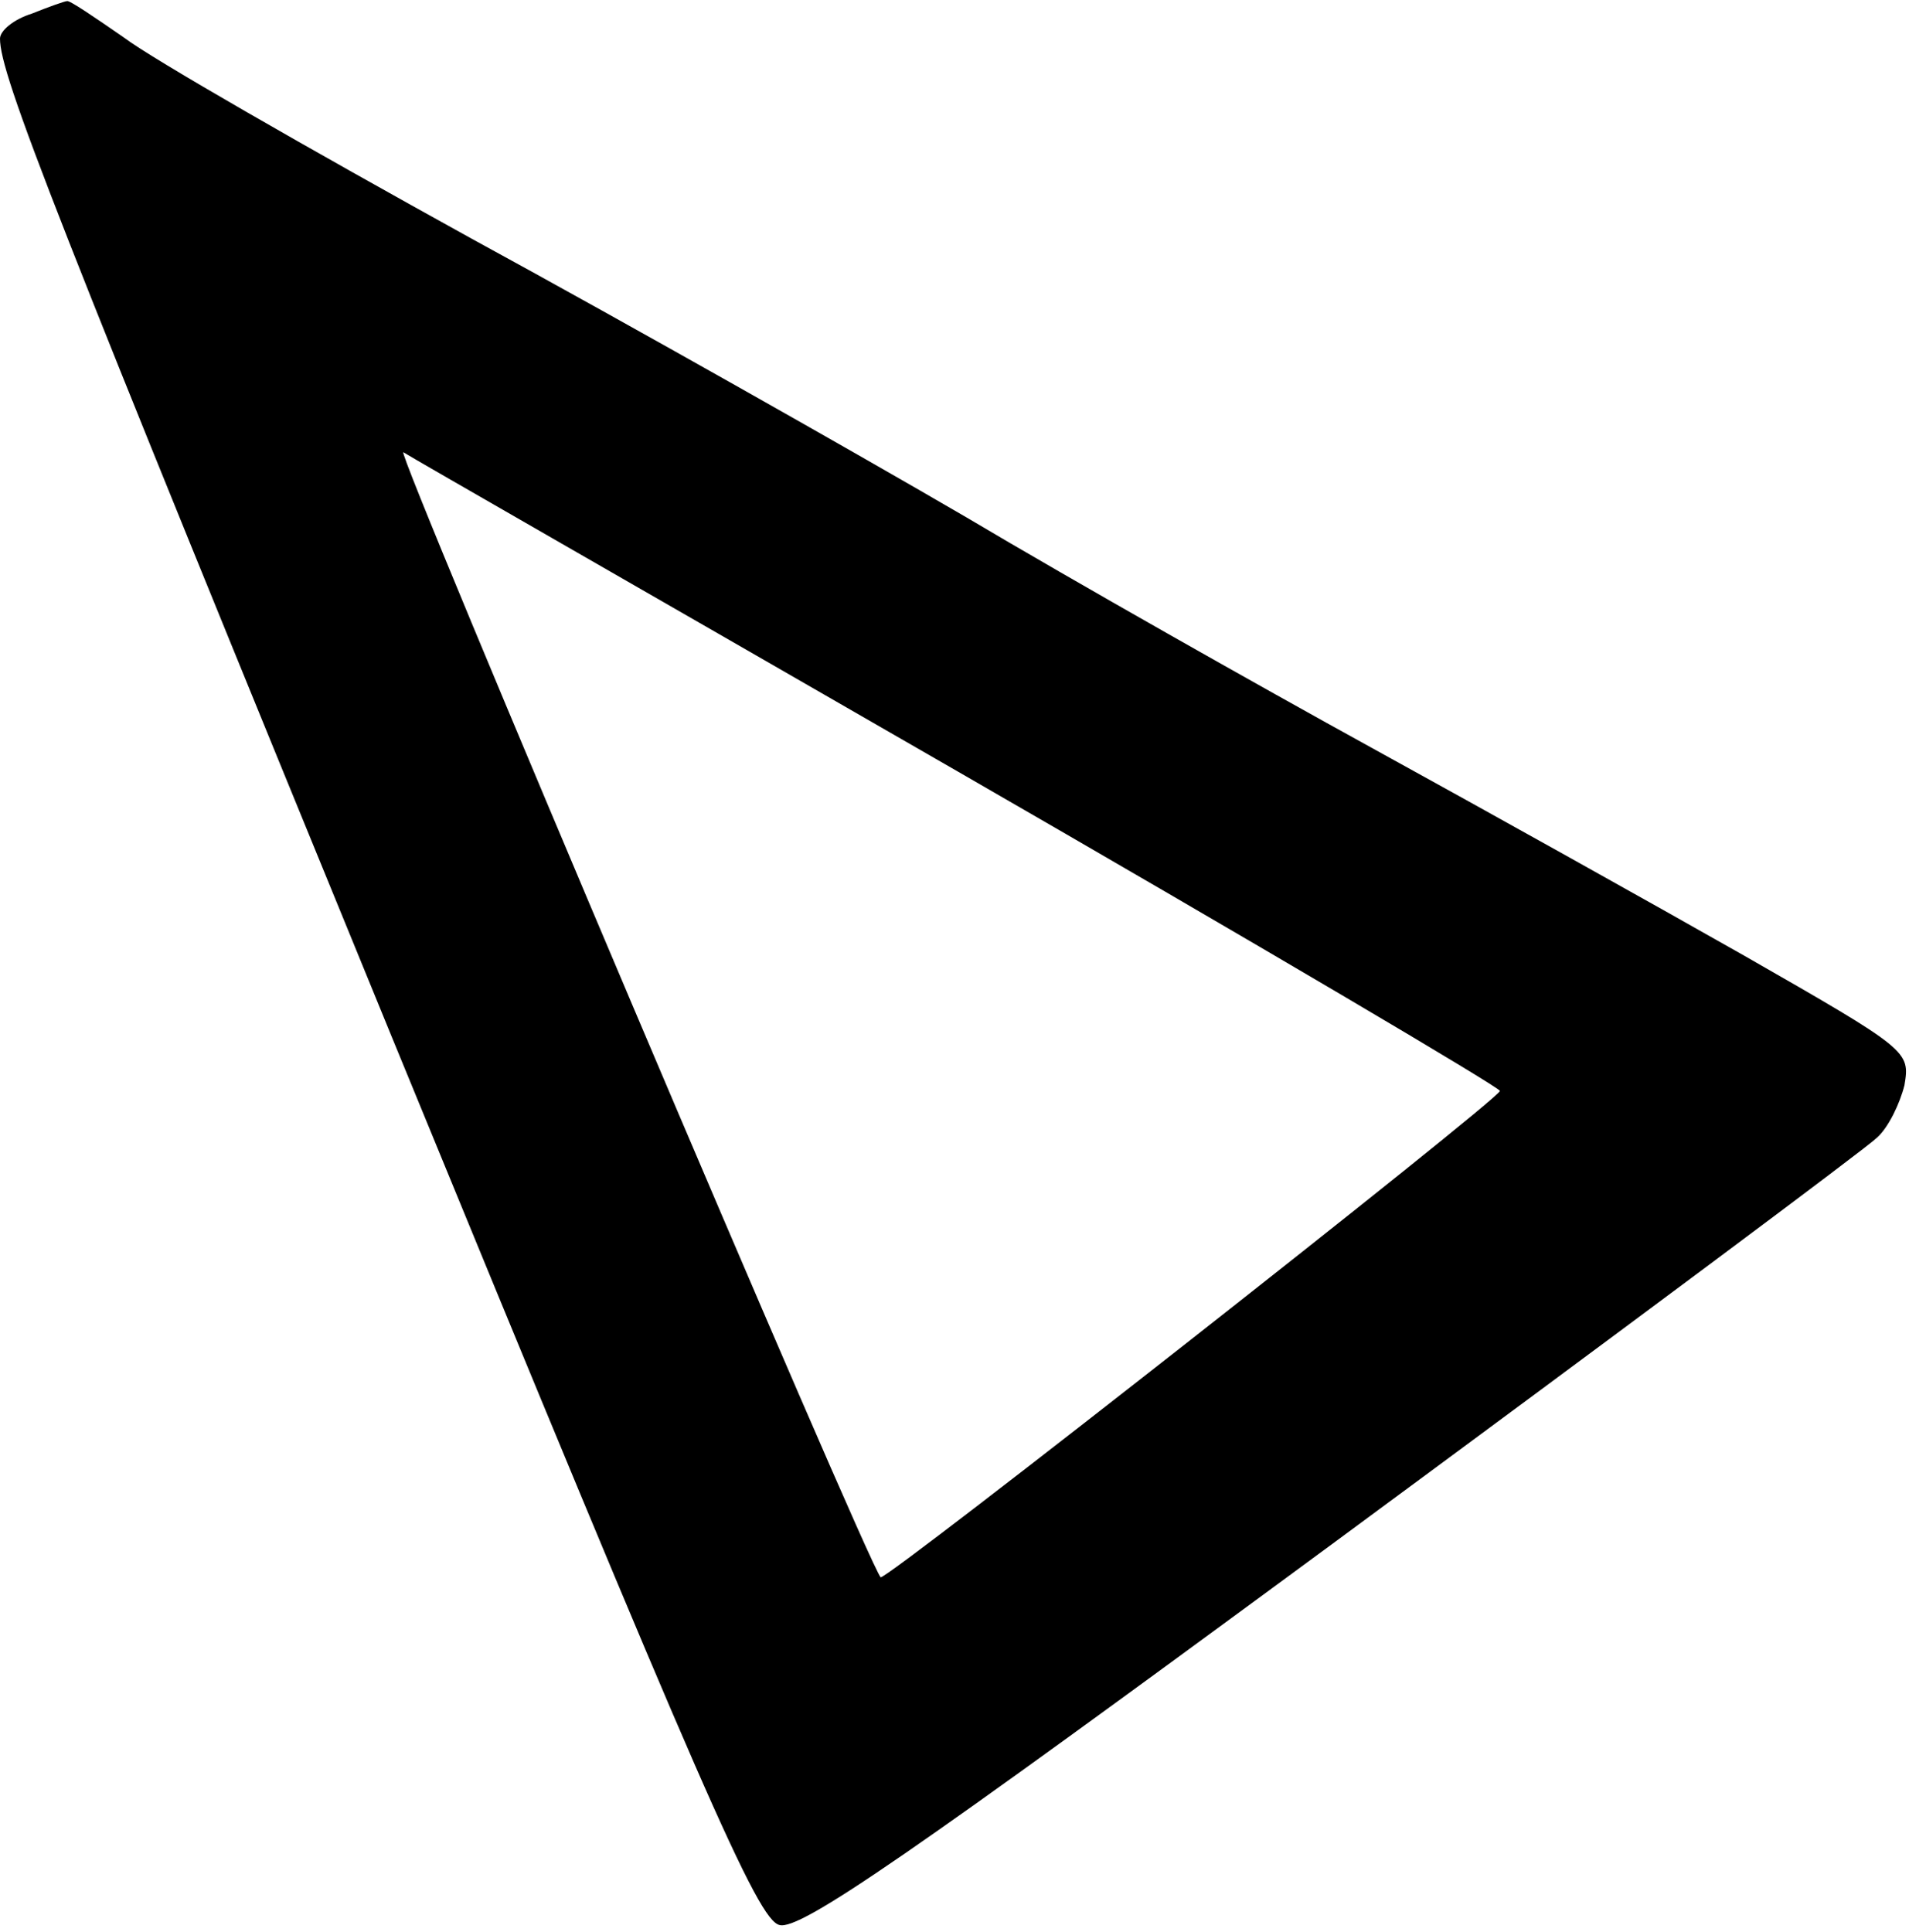 <?xml version="1.0" encoding="UTF-8" standalone="no"?>
<svg width="168px" height="170px" viewBox="0 0 168 170" version="1.1" xmlns="http://www.w3.org/2000/svg" xmlns:xlink="http://www.w3.org/1999/xlink">
    <!-- Generator: Sketch 3.8.3 (29802) - http://www.bohemiancoding.com/sketch -->
    <title>Group</title>
    <desc>Created with Sketch.</desc>
    <defs></defs>
    <g id="Page-1" stroke="none" stroke-width="1" fill="none" fill-rule="evenodd">
        <g id="Group" transform="translate(83.9, 84.75) scale(1, -1) translate(-83.9, -84.75) " fill="#000000">
            <path d="M2.8,168.3 C1.2,167.8 -1.42108547e-14,166.8 -1.42108547e-14,166.1 C-1.42108547e-14,162.9 4.7,150.9 34.5,78.2 C61.8,11.7 66.7,0.5 68.6,0.1 C70.4,-0.4 80,6.2 117.2,33.6 C142.7,52.4 164.3,68.5 165.2,69.4 C166.2,70.3 167.2,72.4 167.6,74 C168.1,77 168,77.1 153.5,85.4 C145.4,90 130.7,98.2 120.7,103.7 C110.7,109.2 94.6,118.3 85,124 C75.4,129.6 55.8,140.7 41.5,148.5 C27.2,156.4 13.4,164.3 10.9,166.2 C8.3,168 6.1,169.5 5.9,169.4 C5.7,169.4 4.3,168.9 2.8,168.3 L2.8,168.3 Z M84.3,101.6 C110.5,86.5 132,73.8 132,73.5 C132,72.8 77.9,30.3 77.5,30.7 C76.3,32 34.6,130.3 35.5,129.7 C36.1,129.3 58.1,116.7 84.3,101.6 L84.3,101.6 Z" id="Shape"></path>
        </g>
    </g>
</svg>